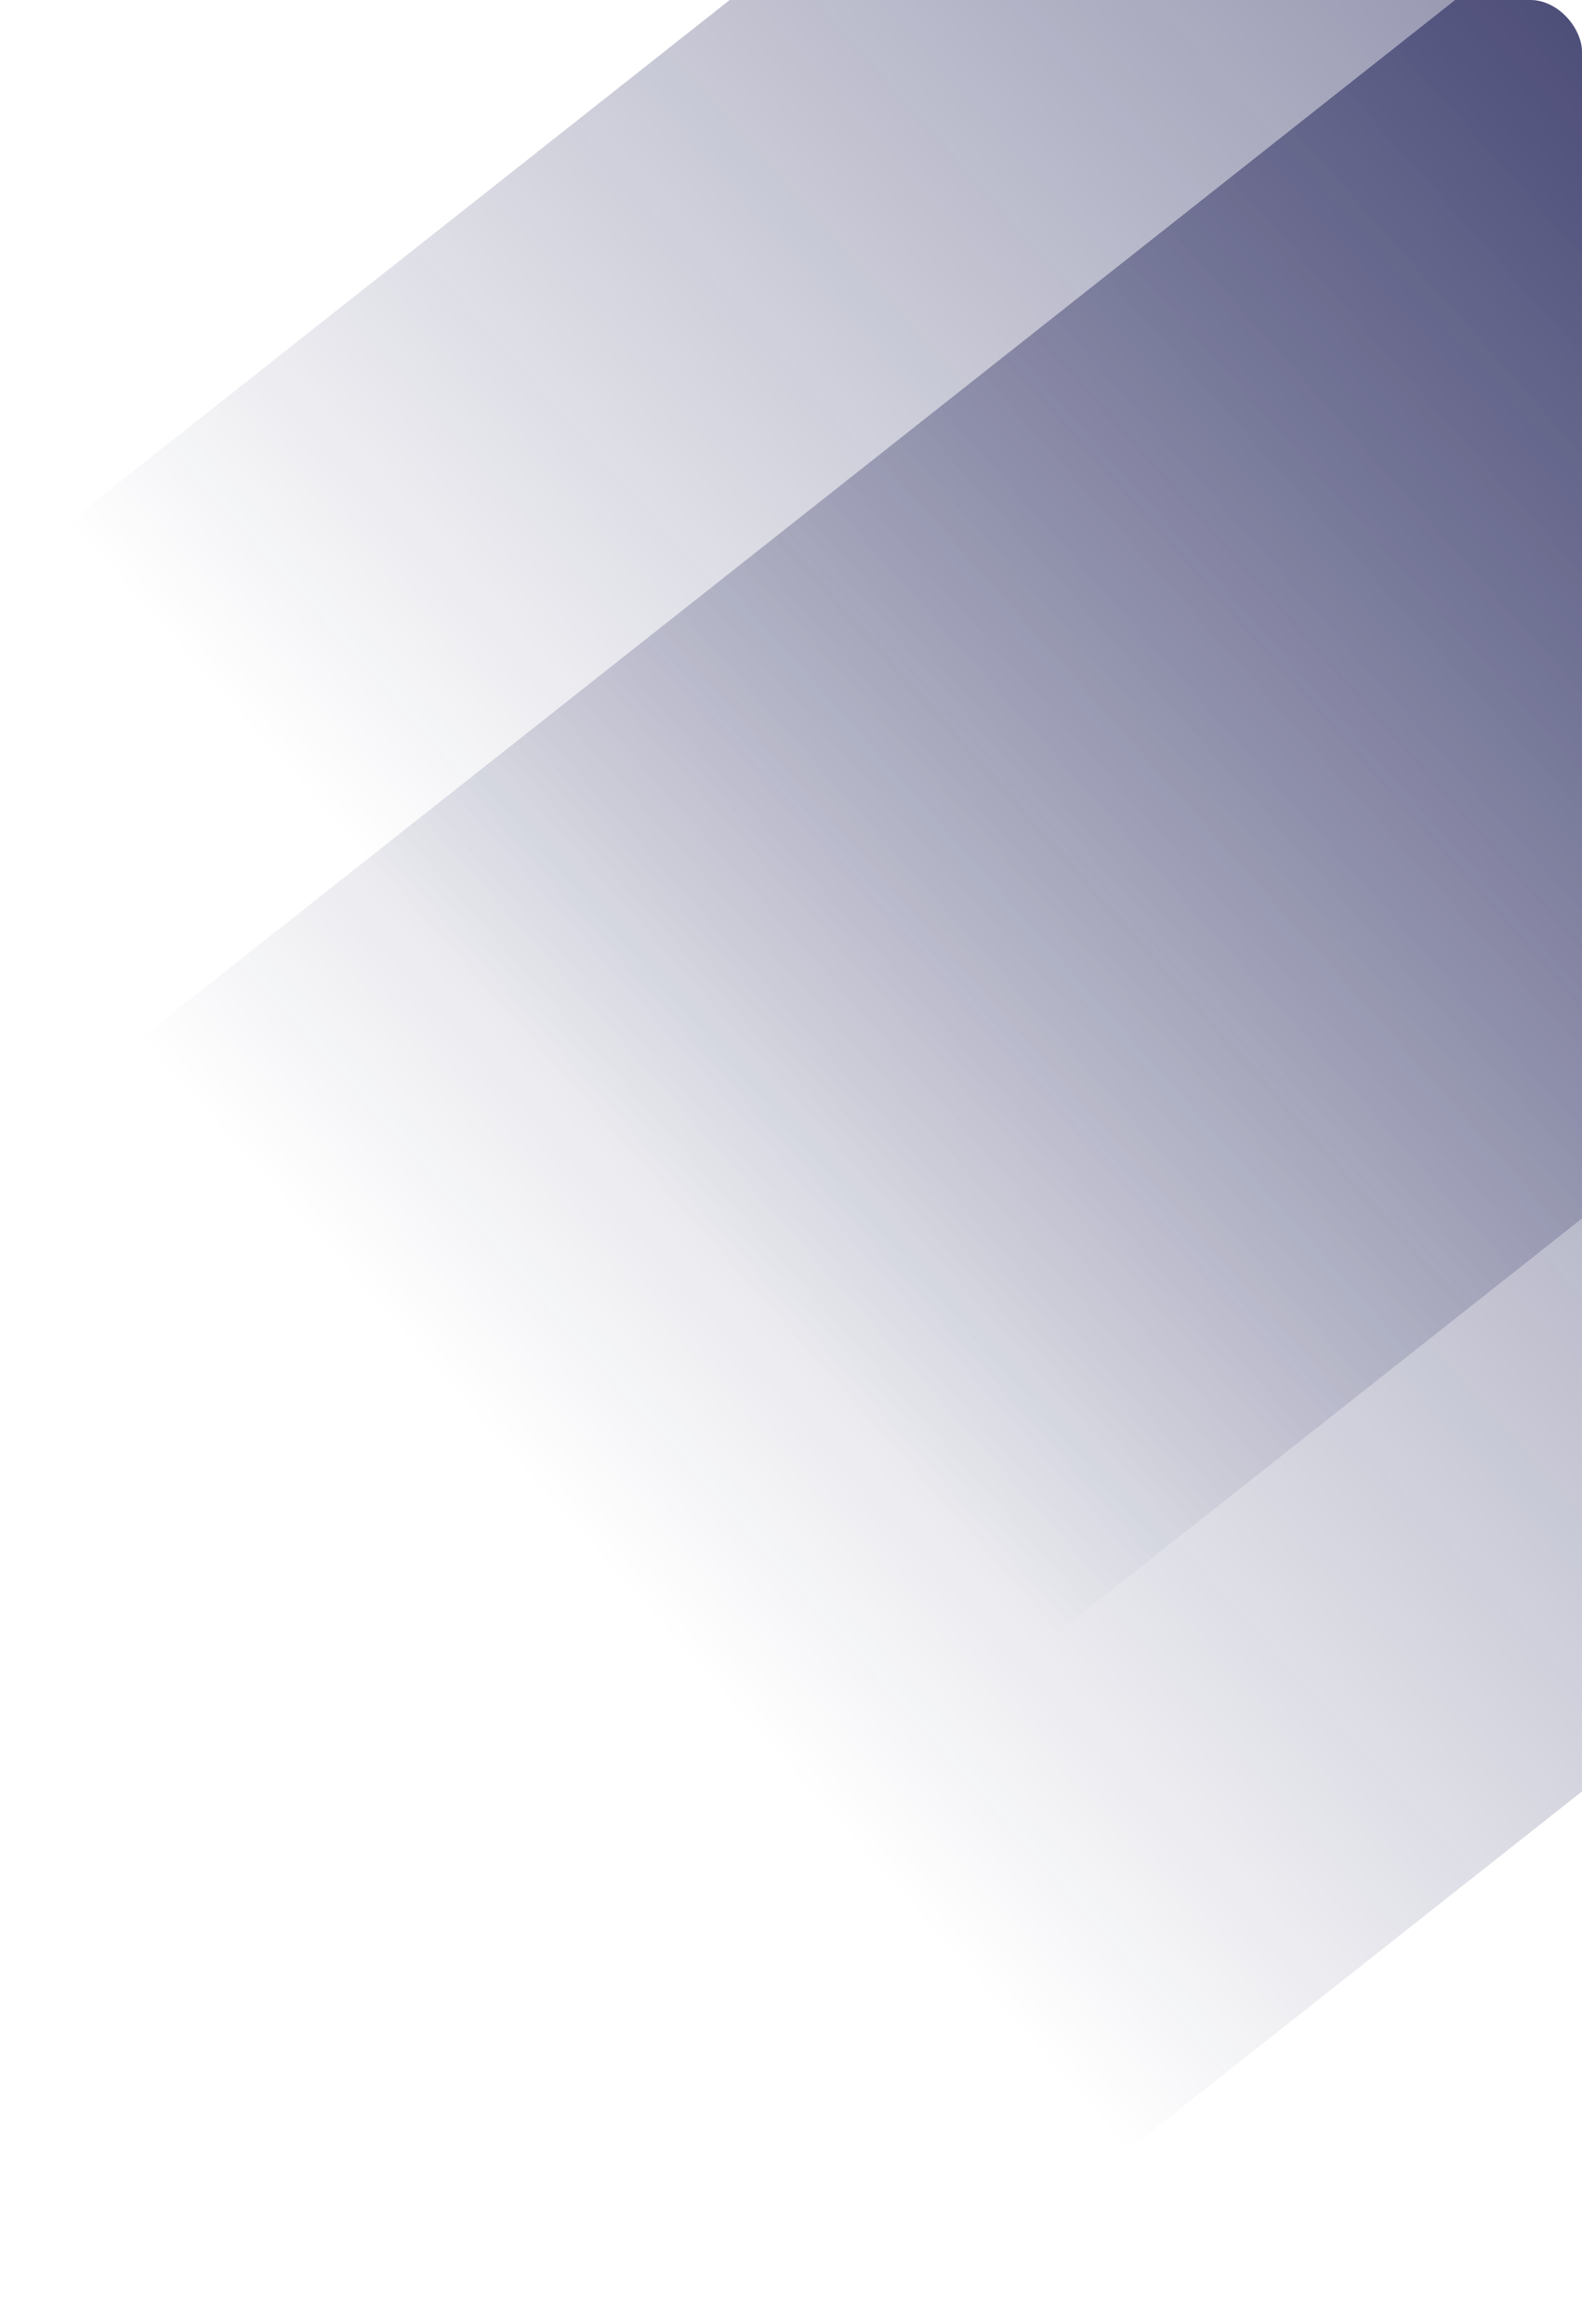 <svg xmlns="http://www.w3.org/2000/svg" xmlns:xlink="http://www.w3.org/1999/xlink" width="609" height="894" viewBox="0 0 609 894">
  <defs>
    <clipPath id="clip-path">
      <rect id="Rectangle_1561" data-name="Rectangle 1561" width="609" height="894" rx="20" transform="translate(1405.33 104)" fill="#fff" stroke="#707070" stroke-width="1"/>
    </clipPath>
    <linearGradient id="linear-gradient" x1="0.5" x2="0.5" y2="0.976" gradientUnits="objectBoundingBox">
      <stop offset="0" stop-color="#0b0d48"/>
      <stop offset="1" stop-color="#0b0d48" stop-opacity="0"/>
    </linearGradient>
  </defs>
  <g id="Mask_Group_99" data-name="Mask Group 99" transform="translate(-1405.33 -104)" clip-path="url(#clip-path)">
    <path id="Path_2866" data-name="Path 2866" d="M16.215,7.168,587.542,0,571.327,1299.337,0,1306.505Z" transform="translate(2458.004 -305.528) rotate(51)" fill="url(#linear-gradient)"/>
    <path id="Path_2867" data-name="Path 2867" d="M16.215,7.168,587.542,0,571.327,1299.337,0,1306.505Z" transform="translate(2432.713 -505.986) rotate(51)" fill="url(#linear-gradient)"/>
  </g>
</svg>
